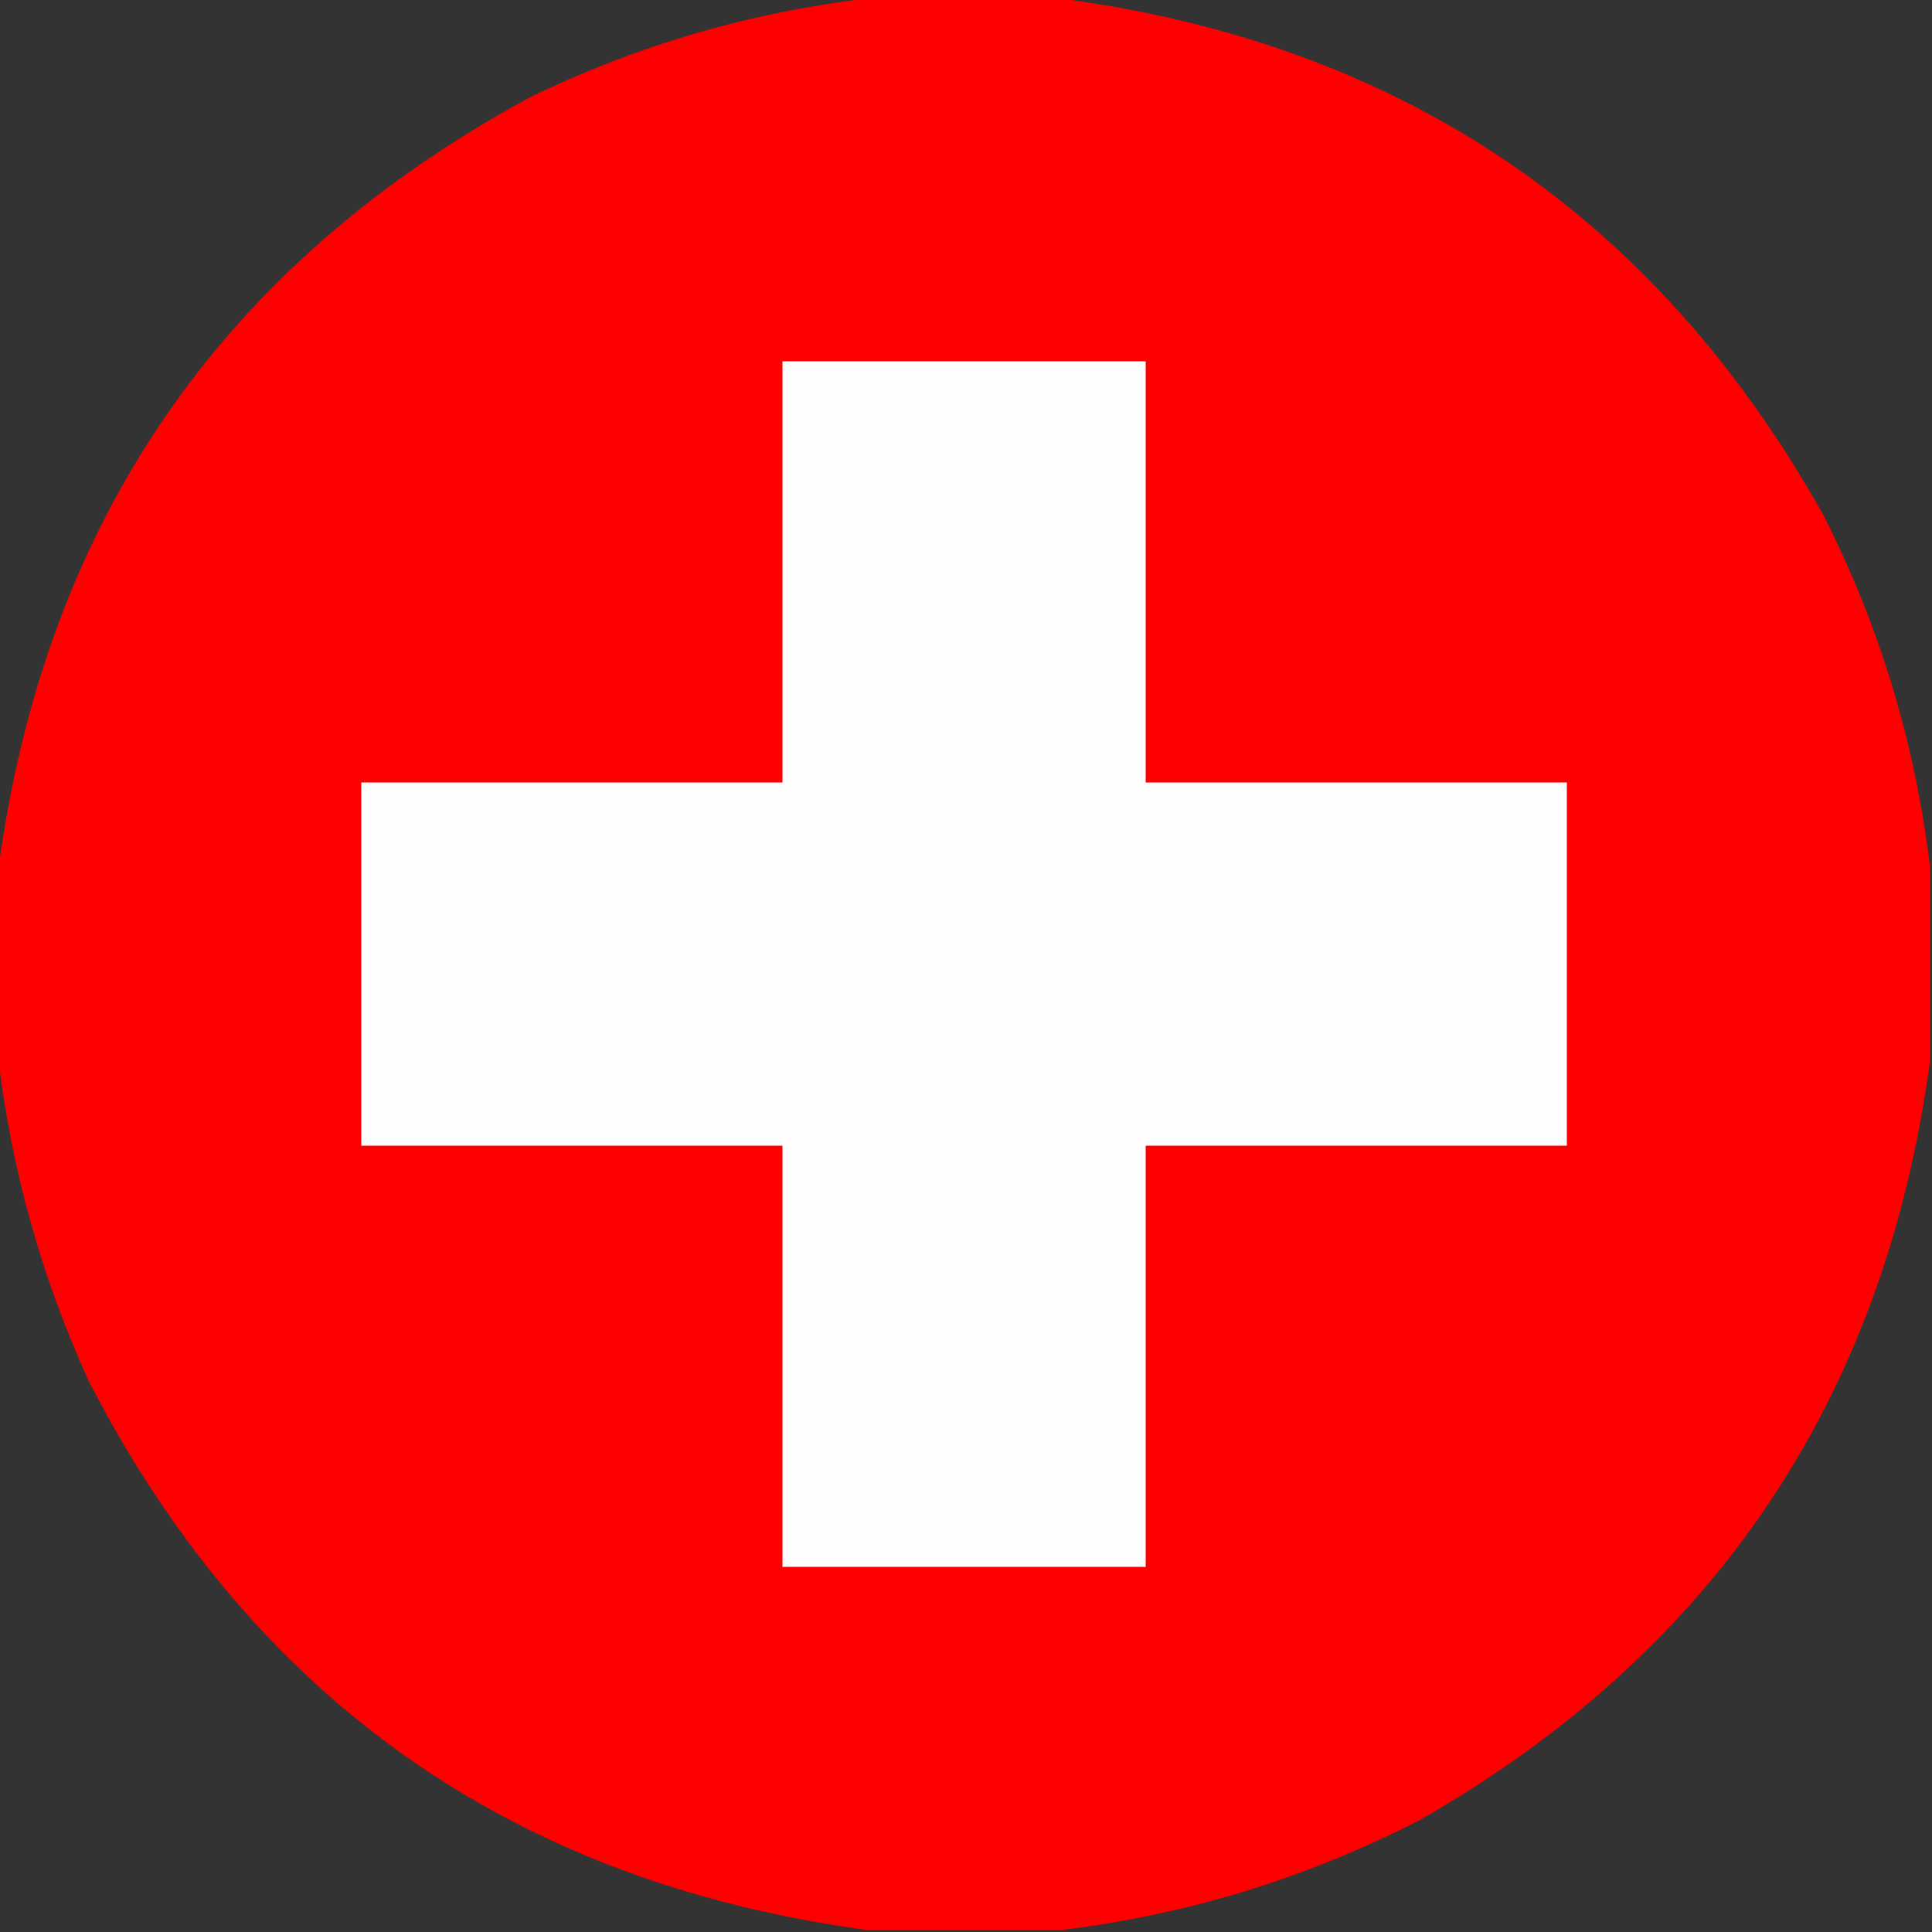 <?xml version="1.0" encoding="UTF-8"?>
<!DOCTYPE svg PUBLIC "-//W3C//DTD SVG 1.1//EN" "http://www.w3.org/Graphics/SVG/1.1/DTD/svg11.dtd">
<svg xmlns="http://www.w3.org/2000/svg" version="1.1" width="500px" height="500px" style="shape-rendering:geometricPrecision; text-rendering:geometricPrecision; image-rendering:optimizeQuality; fill-rule:evenodd; clip-rule:evenodd" xmlns:xlink="http://www.w3.org/1999/xlink">
<rect width="100%" height="100%" fill="#333333" stroke="none"/>
<g><path style="opacity:0.993" fill="#ff0000" d="M 225.5,-0.5 C 241.5,-0.5 257.5,-0.5 273.5,-0.5C 362.269,10.949 428.436,55.616 472,133.5C 486.559,162.333 495.726,192.666 499.5,224.5C 499.5,241.167 499.5,257.833 499.5,274.5C 487.764,361.841 443.764,427.341 367.5,471C 338.093,486.083 307.093,495.583 274.5,499.5C 257.833,499.5 241.167,499.5 224.5,499.5C 132.596,487.072 65.429,439.739 23,357.5C 10.751,330.604 2.917,302.604 -0.5,273.5C -0.5,257.5 -0.5,241.5 -0.5,225.5C 11.454,135.075 57.454,68.242 137.5,25C 165.514,11.501 194.847,3.001 225.5,-0.5 Z"/></g>
<g><path style="opacity:1" fill="#fffefe" d="M 202.5,93.5 C 233.833,93.5 265.167,93.5 296.5,93.5C 296.5,129.833 296.5,166.167 296.5,202.5C 332.833,202.5 369.167,202.5 405.5,202.5C 405.5,233.833 405.5,265.167 405.5,296.5C 369.167,296.5 332.833,296.5 296.5,296.5C 296.5,332.833 296.5,369.167 296.5,405.5C 265.167,405.5 233.833,405.5 202.5,405.5C 202.5,369.167 202.5,332.833 202.5,296.5C 166.167,296.5 129.833,296.5 93.5,296.5C 93.5,265.167 93.5,233.833 93.5,202.5C 129.833,202.5 166.167,202.5 202.5,202.5C 202.5,166.167 202.5,129.833 202.5,93.5 Z"/></g>
</svg>
